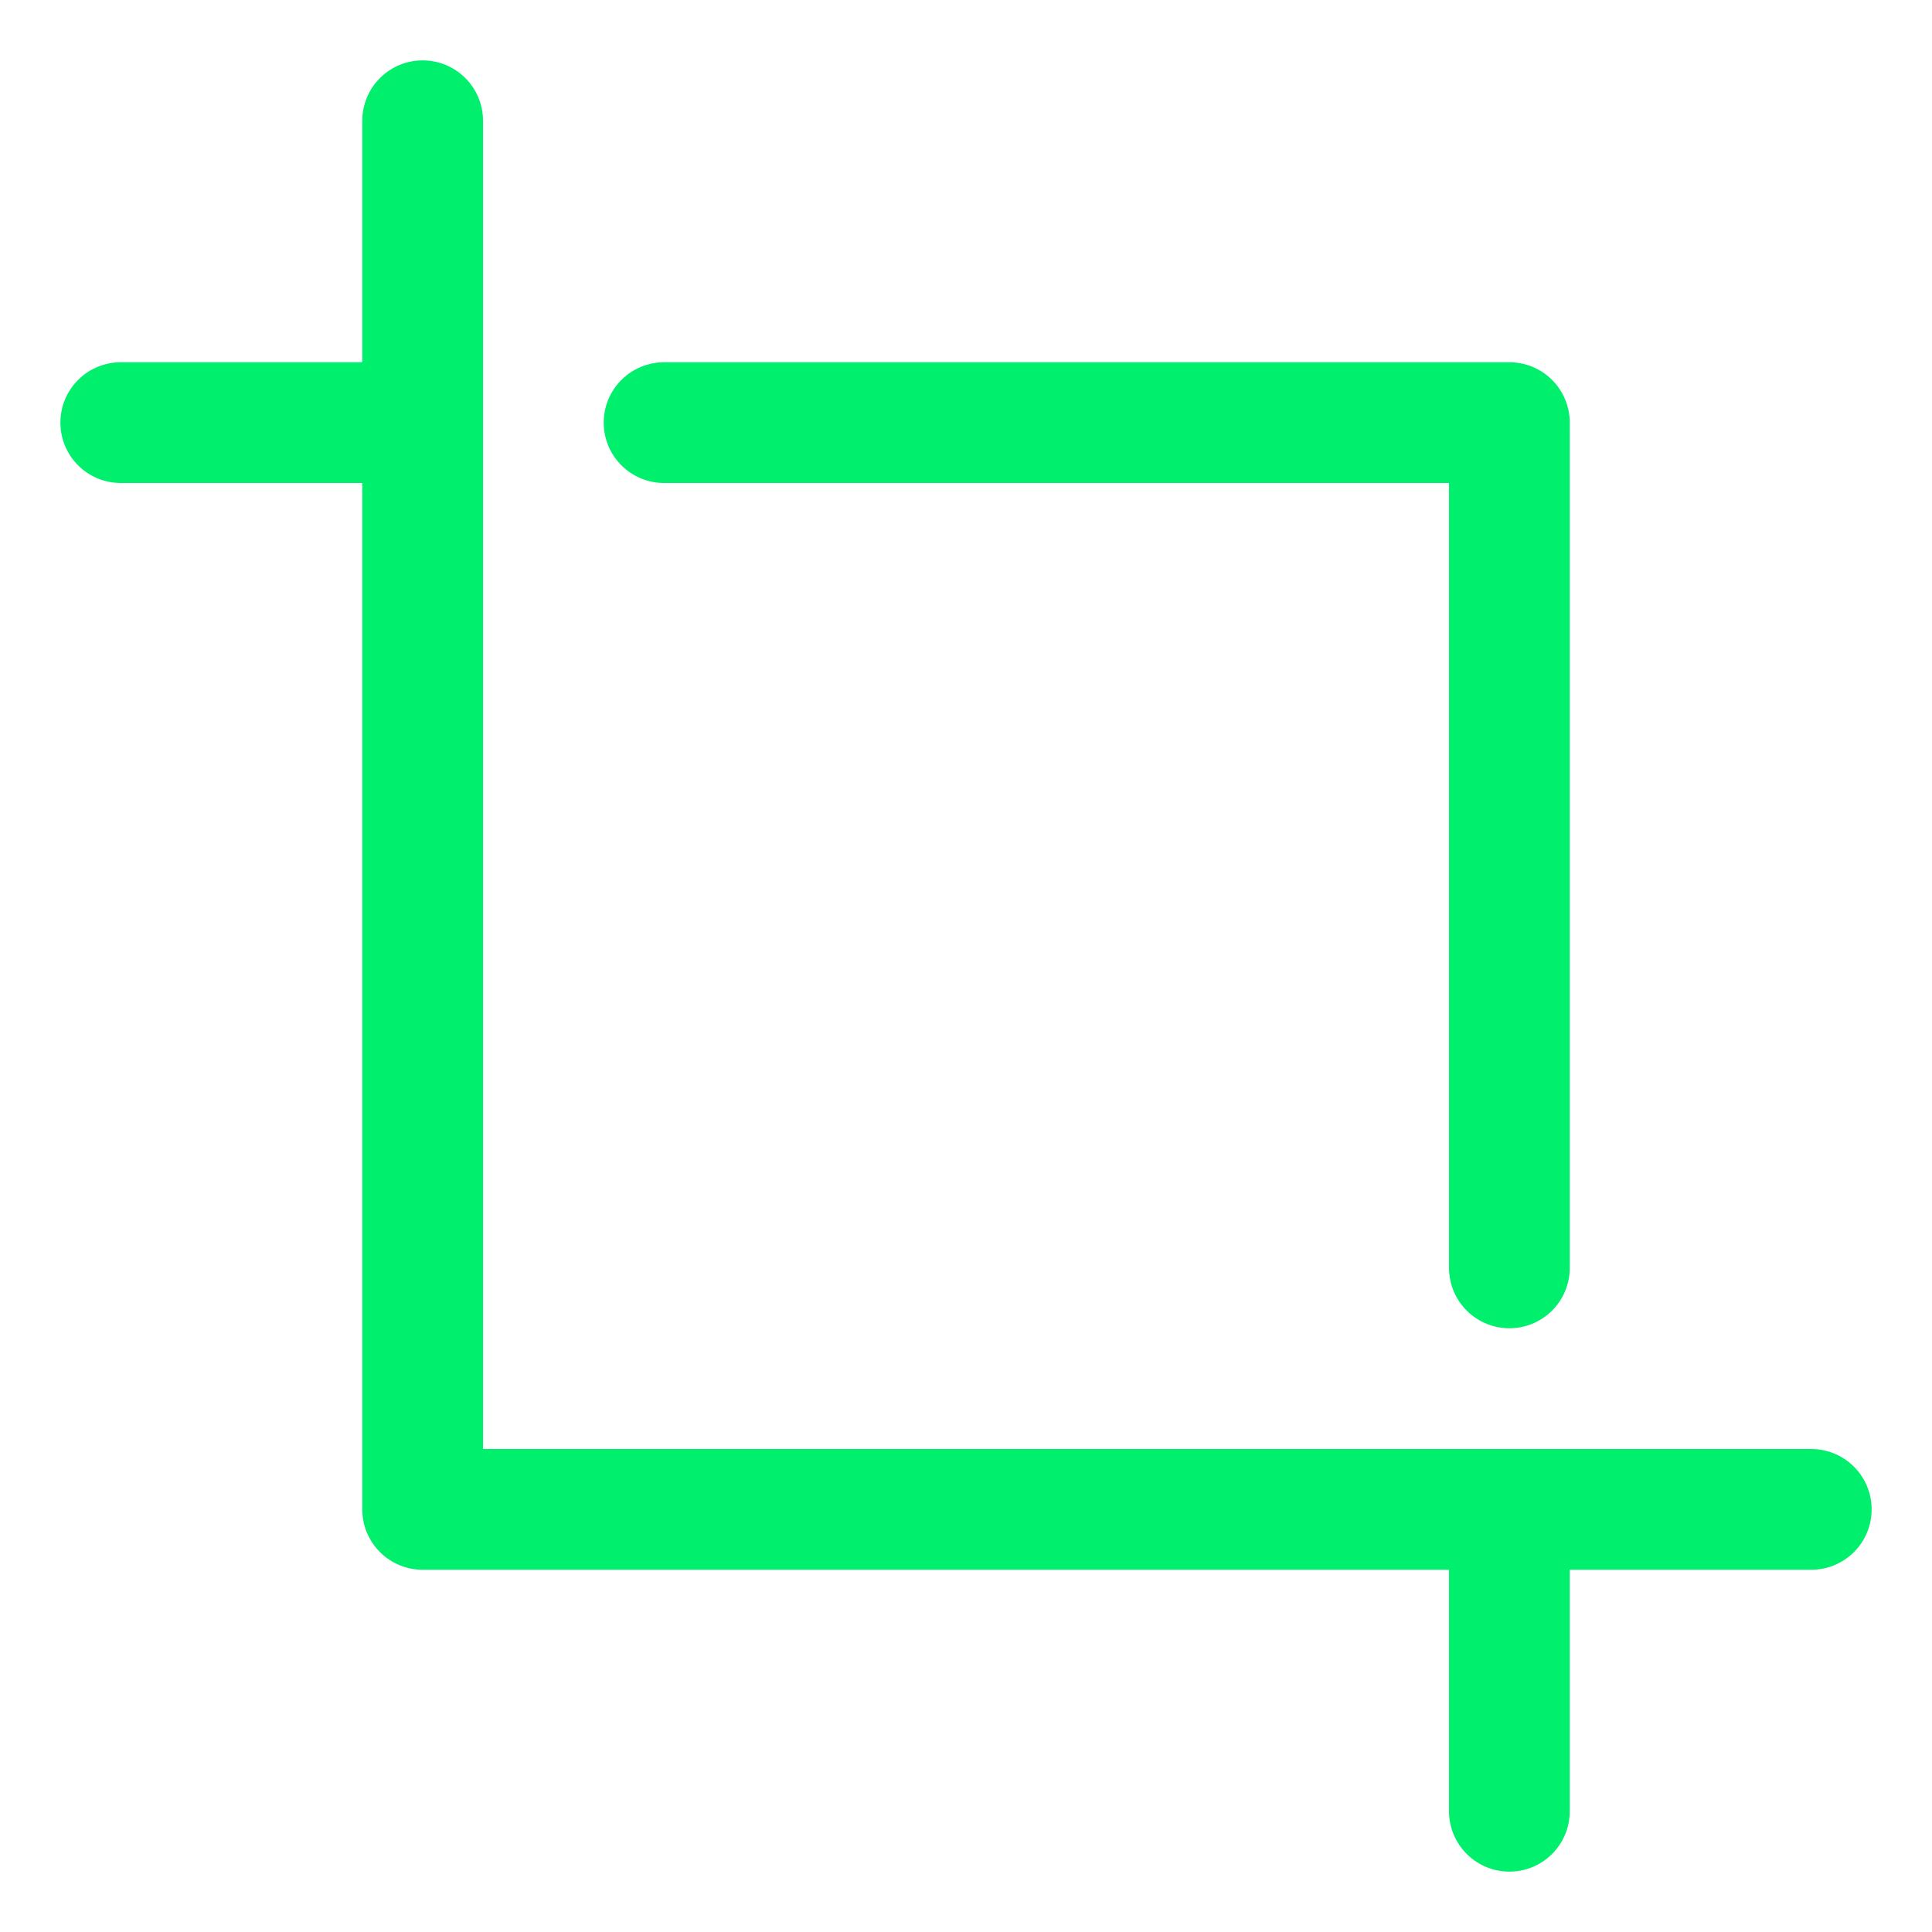 <svg xmlns="http://www.w3.org/2000/svg" width="192" height="192" fill="#00f06e" viewBox="0 0 256 256"><rect width="256" height="256" fill="none"></rect><line x1="55.994" y1="56" x2="16.002" y2="56" fill="none" stroke="#00f06e" stroke-linecap="round" stroke-linejoin="round" stroke-width="16"></line><polyline points="56.002 16 56.002 200.001 240.002 200.001" fill="none" stroke="#00f06e" stroke-linecap="round" stroke-linejoin="round" stroke-width="16"></polyline><polyline points="200.002 168.001 200.002 56 87.994 56" fill="none" stroke="#00f06e" stroke-linecap="round" stroke-linejoin="round" stroke-width="16"></polyline><line x1="200.002" y1="240.001" x2="200.002" y2="200.001" fill="none" stroke="#00f06e" stroke-linecap="round" stroke-linejoin="round" stroke-width="16"></line></svg>